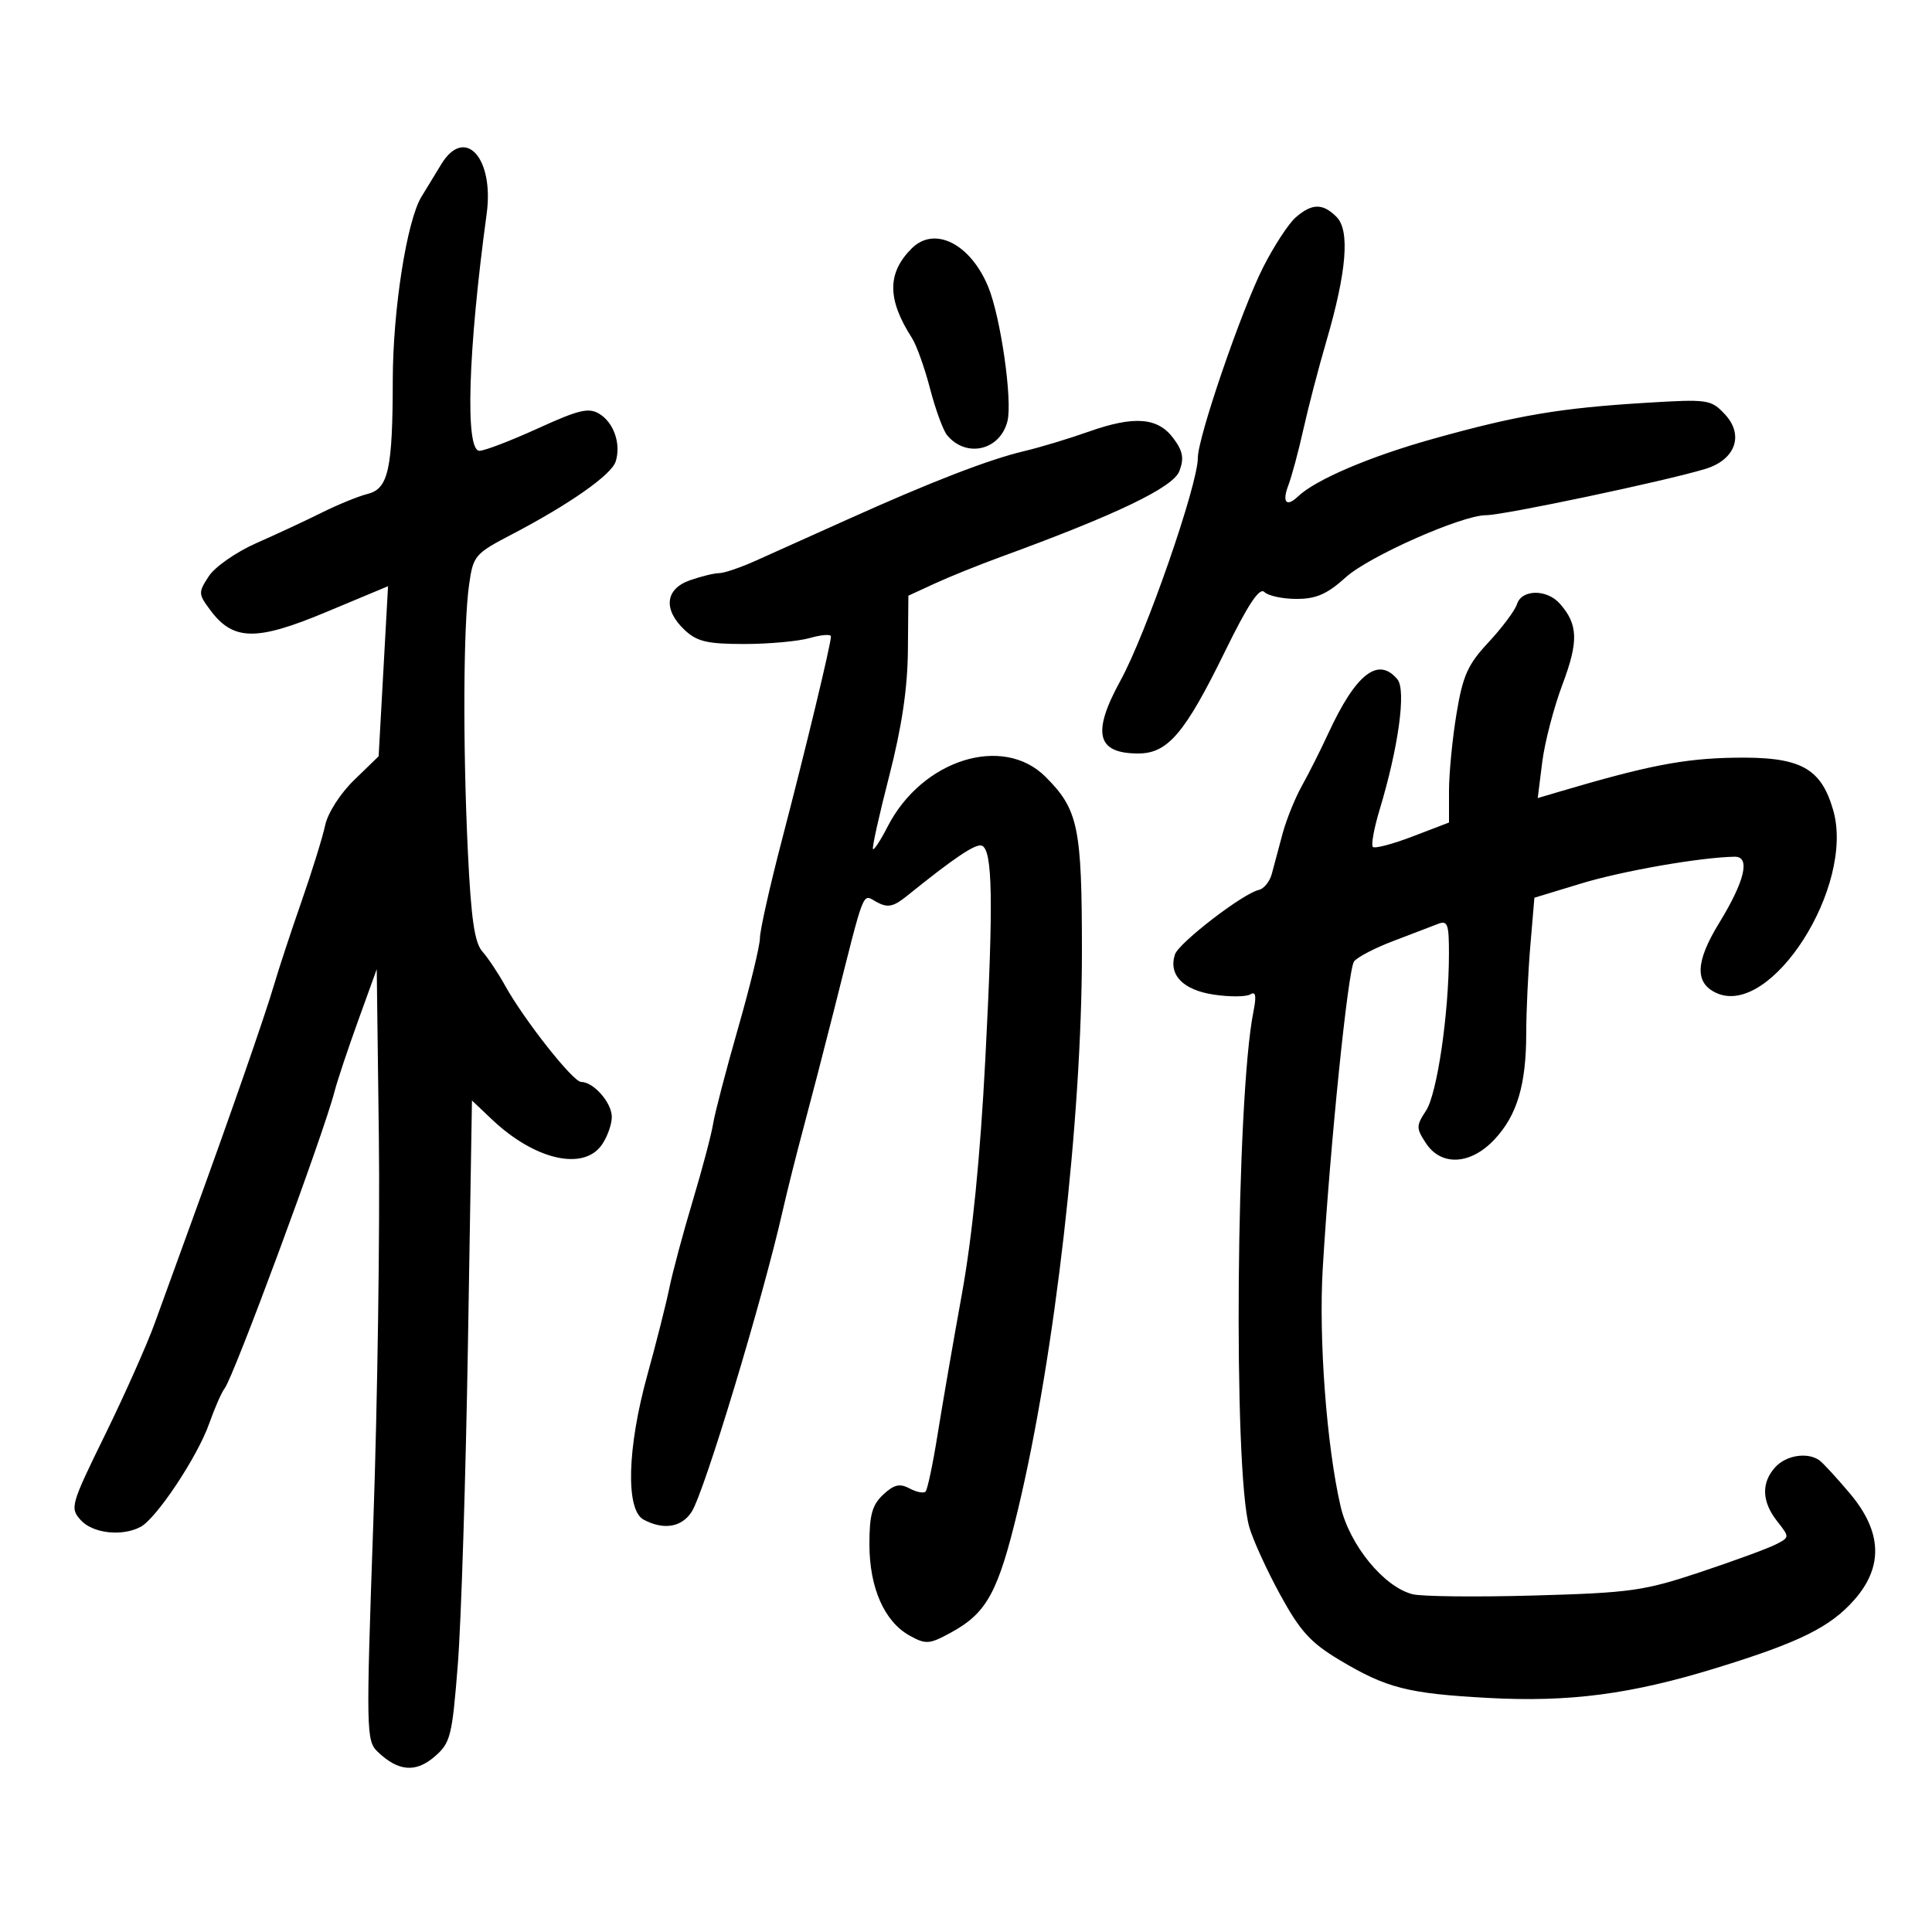 <svg xmlns="http://www.w3.org/2000/svg" width="300" height="300" viewBox="0 0 300 300" version="1.1">
	<path d="M 68.523 25.500 C 67.685 26.875, 66.300 29.147, 65.445 30.549 C 63.168 34.280, 61.005 48.101, 60.990 59 C 60.972 72.834, 60.304 75.886, 57.117 76.684 C 55.678 77.044, 52.475 78.349, 50 79.583 C 47.525 80.818, 42.950 82.951, 39.833 84.322 C 36.714 85.695, 33.386 88.007, 32.431 89.465 C 30.768 92.003, 30.778 92.226, 32.672 94.763 C 36.224 99.520, 39.792 99.575, 50.638 95.044 L 60.255 91.025 59.525 104.229 L 58.795 117.433 54.999 121.117 C 52.832 123.220, 50.897 126.239, 50.490 128.151 C 50.099 129.993, 48.443 135.325, 46.812 140 C 45.180 144.675, 43.254 150.525, 42.531 153 C 41.163 157.682, 35.599 173.658, 29.644 190 C 27.741 195.225, 25.207 202.200, 24.014 205.500 C 22.822 208.800, 19.355 216.584, 16.311 222.798 C 10.972 233.695, 10.839 234.164, 12.543 236.048 C 14.412 238.113, 18.970 238.622, 21.841 237.085 C 24.314 235.761, 30.668 226.192, 32.476 221.067 C 33.329 218.650, 34.412 216.184, 34.883 215.586 C 36.288 213.804, 50.241 176.109, 51.943 169.500 C 52.368 167.850, 54.017 162.900, 55.608 158.500 L 58.500 150.500 58.827 176.500 C 59.007 190.800, 58.622 217.739, 57.970 236.365 C 56.832 268.904, 56.859 270.300, 58.643 272.011 C 61.828 275.064, 64.539 275.300, 67.470 272.779 C 69.957 270.640, 70.200 269.679, 71.087 258.493 C 71.611 251.897, 72.319 229.487, 72.662 208.692 L 73.286 170.885 76.393 173.830 C 83.011 180.104, 90.585 181.858, 93.443 177.777 C 94.299 176.555, 95 174.600, 95 173.432 C 95 171.227, 92.166 168, 90.230 168 C 88.981 168, 81.367 158.348, 78.422 153.030 C 77.365 151.121, 75.782 148.748, 74.904 147.757 C 73.690 146.385, 73.151 142.687, 72.654 132.319 C 71.859 115.747, 71.941 97.159, 72.838 90.801 C 73.476 86.274, 73.720 85.987, 79.500 82.968 C 88.408 78.315, 94.938 73.735, 95.597 71.678 C 96.461 68.980, 95.341 65.665, 93.098 64.279 C 91.428 63.248, 89.938 63.598, 83.505 66.529 C 79.316 68.438, 75.239 70, 74.445 70 C 72.197 70, 72.671 54.468, 75.568 33.205 C 76.754 24.500, 72.180 19.498, 68.523 25.500 M 201.202 33.750 C 200.092 34.712, 197.815 38.200, 196.142 41.500 C 192.771 48.152, 186 67.907, 186 71.089 C 186 75.295, 177.963 98.436, 173.985 105.685 C 169.512 113.835, 170.285 117, 176.748 117 C 181.324 117, 183.991 113.869, 190.180 101.227 C 193.790 93.853, 195.567 91.167, 196.329 91.929 C 196.918 92.518, 199.168 93, 201.329 93 C 204.387 93, 206.086 92.252, 208.993 89.625 C 212.588 86.377, 226.997 80, 230.740 80 C 233.486 80, 258.614 74.699, 264.812 72.812 C 269.486 71.389, 270.854 67.538, 267.828 64.317 C 265.675 62.025, 265.220 61.959, 255.546 62.550 C 242.189 63.366, 235.645 64.475, 222.500 68.149 C 212.698 70.889, 204.281 74.482, 201.550 77.092 C 199.762 78.800, 199.049 78.001, 200.039 75.398 C 200.583 73.967, 201.642 70.030, 202.393 66.648 C 203.144 63.267, 204.745 57.125, 205.952 53 C 209.113 42.198, 209.639 35.782, 207.537 33.680 C 205.395 31.538, 203.733 31.557, 201.202 33.750 M 141.565 38.578 C 137.734 42.409, 137.749 46.476, 141.615 52.500 C 142.321 53.600, 143.585 57.141, 144.425 60.369 C 145.265 63.597, 146.454 66.842, 147.067 67.580 C 150.041 71.164, 155.295 69.943, 156.435 65.404 C 157.246 62.173, 155.371 49.132, 153.426 44.478 C 150.641 37.812, 145.091 35.052, 141.565 38.578 M 169 67.045 C 165.975 68.118, 161.495 69.469, 159.045 70.048 C 153.538 71.349, 144.561 74.823, 131.500 80.707 C 126 83.184, 119.592 86.064, 117.261 87.106 C 114.929 88.148, 112.409 89, 111.660 89 C 110.911 89, 108.881 89.494, 107.149 90.098 C 103.283 91.446, 102.937 94.652, 106.314 97.826 C 108.232 99.627, 109.820 100, 115.571 100 C 119.389 100, 123.973 99.581, 125.757 99.070 C 127.540 98.558, 129.012 98.446, 129.026 98.820 C 129.066 99.868, 125.166 116.068, 121.396 130.512 C 119.528 137.668, 118 144.490, 118 145.670 C 118 146.851, 116.473 153.146, 114.606 159.659 C 112.739 166.171, 110.996 172.850, 110.733 174.500 C 110.470 176.150, 109.041 181.550, 107.557 186.500 C 106.073 191.450, 104.443 197.525, 103.936 200 C 103.428 202.475, 101.893 208.550, 100.523 213.500 C 97.382 224.857, 97.130 234.464, 99.934 235.965 C 103.038 237.626, 105.845 237.169, 107.402 234.750 C 109.379 231.678, 118.402 201.835, 121.537 188 C 122.223 184.975, 123.691 179.125, 124.800 175 C 125.908 170.875, 128.008 162.775, 129.464 157 C 134.432 137.310, 133.827 138.837, 136.167 140.089 C 137.864 140.997, 138.737 140.811, 140.875 139.084 C 148.102 133.247, 151.461 130.986, 152.432 131.305 C 154.142 131.867, 154.280 139.942, 152.998 164.500 C 152.199 179.815, 150.980 192.011, 149.351 201 C 148.004 208.425, 146.309 218.229, 145.582 222.786 C 144.856 227.343, 144.016 231.317, 143.716 231.617 C 143.417 231.917, 142.297 231.694, 141.229 231.123 C 139.709 230.309, 138.822 230.518, 137.144 232.081 C 135.435 233.673, 135 235.237, 135.002 239.789 C 135.003 246.546, 137.322 251.809, 141.252 253.980 C 143.780 255.376, 144.305 255.336, 147.671 253.500 C 153.250 250.457, 154.999 247.240, 158.085 234.344 C 163.785 210.522, 168 173.733, 168 147.795 C 168 128.412, 167.438 125.711, 162.348 120.621 C 155.725 113.998, 143.158 117.959, 137.833 128.347 C 136.748 130.463, 135.722 132.038, 135.553 131.847 C 135.384 131.656, 136.519 126.550, 138.075 120.500 C 140.029 112.904, 140.927 106.870, 140.978 101 L 141.052 92.500 145.137 90.615 C 147.384 89.578, 151.985 87.721, 155.361 86.489 C 173.346 79.925, 182.168 75.689, 183.132 73.154 C 183.889 71.162, 183.686 70.054, 182.201 68.055 C 179.785 64.803, 176.111 64.522, 169 67.045 M 235.564 93.798 C 235.250 94.786, 233.268 97.446, 231.158 99.709 C 227.904 103.199, 227.147 104.887, 226.161 110.854 C 225.523 114.721, 225 120.099, 225 122.804 L 225 127.722 219.355 129.883 C 216.250 131.071, 213.470 131.803, 213.176 131.509 C 212.883 131.216, 213.355 128.619, 214.225 125.738 C 217.162 116.019, 218.373 107.155, 216.992 105.491 C 213.999 101.884, 210.518 104.628, 206.199 114 C 205.058 116.475, 203.245 120.075, 202.170 122 C 201.095 123.925, 199.733 127.300, 199.143 129.500 C 198.553 131.700, 197.808 134.484, 197.488 135.686 C 197.168 136.888, 196.262 138.013, 195.474 138.186 C 193.015 138.725, 183.022 146.413, 182.442 148.212 C 181.420 151.378, 183.692 153.727, 188.469 154.443 C 190.958 154.816, 193.516 154.799, 194.153 154.405 C 194.991 153.887, 195.123 154.632, 194.631 157.095 C 191.941 170.541, 191.475 228.341, 193.986 237.117 C 194.555 239.107, 196.713 243.832, 198.781 247.617 C 201.877 253.283, 203.508 255.078, 208.007 257.768 C 215.294 262.126, 218.594 262.970, 231 263.650 C 243.679 264.344, 253.204 263.098, 266.500 259.006 C 279.423 255.029, 284.213 252.661, 287.956 248.397 C 292.467 243.260, 292.241 237.835, 287.272 231.930 C 285.221 229.493, 283.084 227.169, 282.522 226.765 C 280.685 225.445, 277.344 225.962, 275.655 227.829 C 273.459 230.255, 273.565 233.177, 275.958 236.219 C 277.912 238.704, 277.912 238.709, 275.708 239.834 C 274.493 240.454, 269.225 242.386, 264 244.127 C 255.280 247.033, 253.164 247.330, 238.229 247.750 C 229.280 248.001, 220.785 247.912, 219.352 247.552 C 214.894 246.433, 209.553 239.908, 208.160 233.878 C 205.996 224.514, 204.748 207.868, 205.393 197 C 206.530 177.880, 209.320 150.519, 210.258 149.288 C 210.766 148.621, 213.504 147.197, 216.341 146.124 C 219.178 145.050, 222.287 143.860, 223.250 143.479 C 224.786 142.871, 224.999 143.442, 224.992 148.143 C 224.979 157.411, 223.163 169.822, 221.433 172.462 C 219.891 174.816, 219.889 175.181, 221.408 177.500 C 223.790 181.136, 228.369 180.887, 232.074 176.921 C 235.580 173.168, 236.987 168.443, 236.994 160.401 C 236.997 157.046, 237.283 150.948, 237.630 146.850 L 238.260 139.397 245.545 137.182 C 251.980 135.225, 264.063 133.119, 269.358 133.031 C 271.840 132.990, 270.951 136.789, 266.951 143.316 C 263.254 149.351, 263.125 152.644, 266.526 154.194 C 275.009 158.059, 288.072 137.595, 284.655 125.795 C 282.734 119.157, 279.524 117.470, 269.176 117.658 C 261.388 117.799, 255.803 118.888, 242.140 122.930 L 238.779 123.924 239.475 118.354 C 239.858 115.291, 241.272 109.858, 242.618 106.283 C 245.136 99.593, 245.054 96.970, 242.227 93.750 C 240.215 91.459, 236.298 91.487, 235.564 93.798" stroke="none" fill="black" fill-rule="evenodd"/>
</svg>